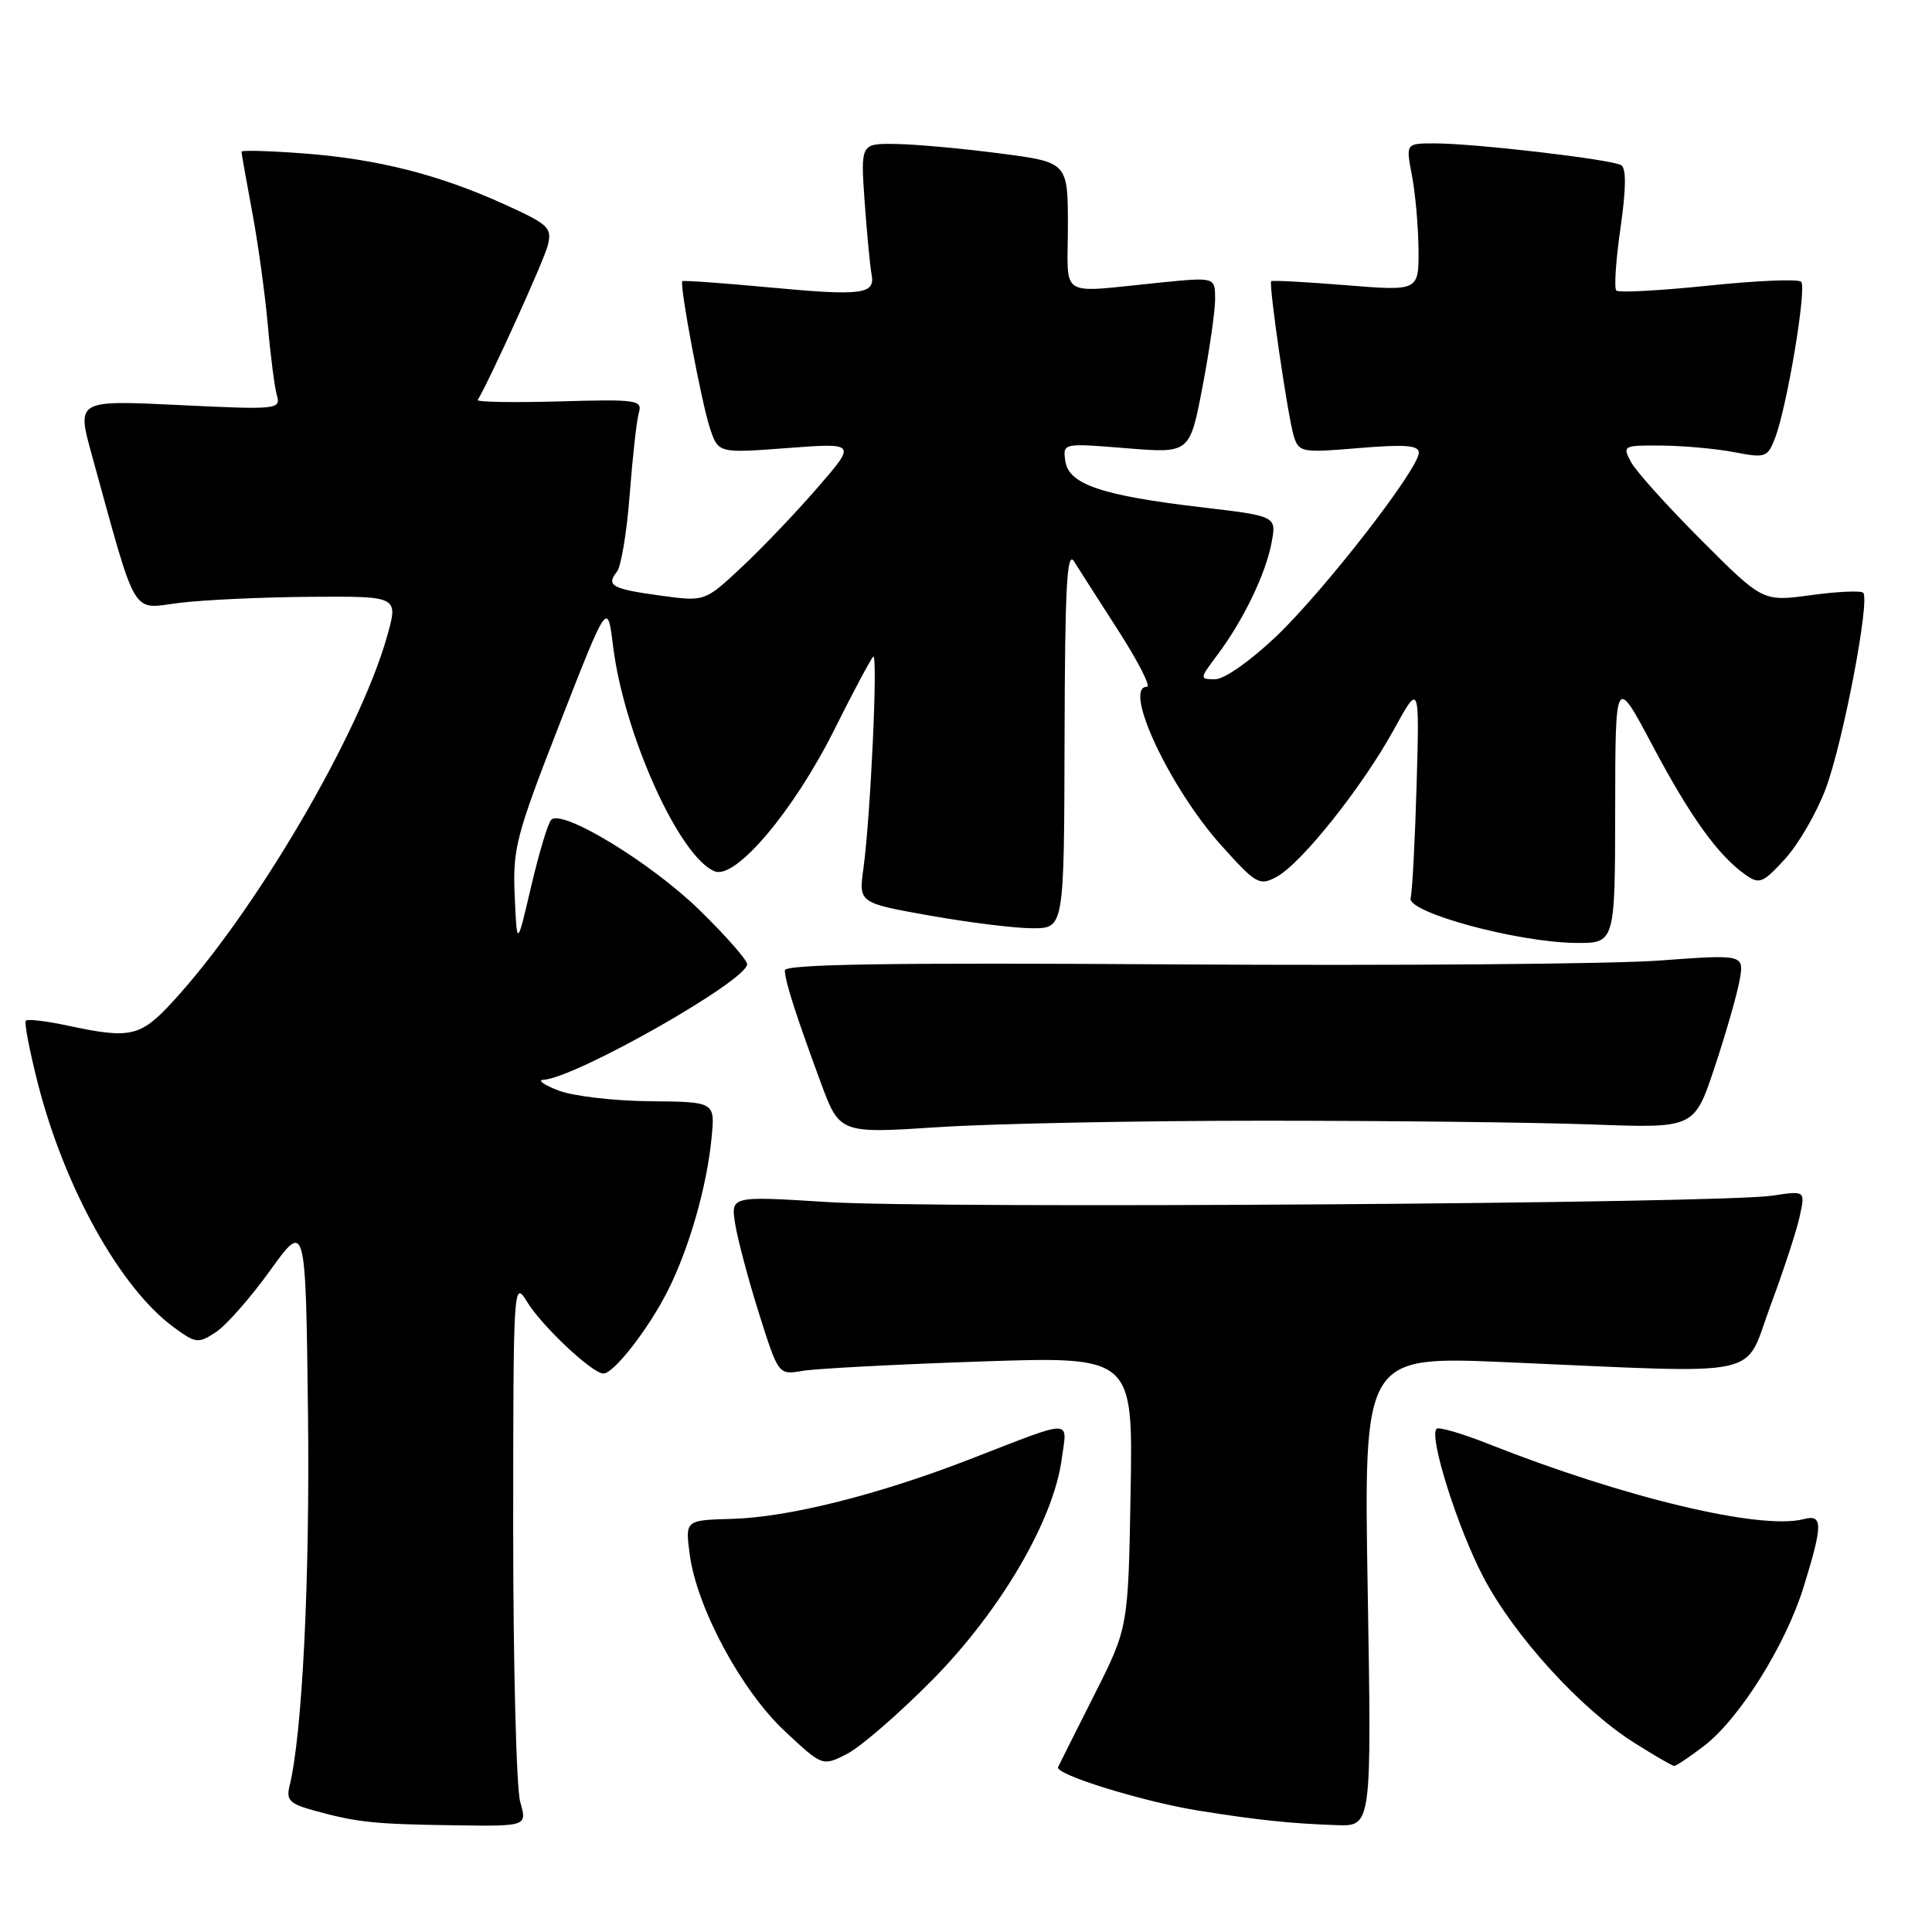 <?xml version="1.0" encoding="UTF-8" standalone="no"?>
<!DOCTYPE svg PUBLIC "-//W3C//DTD SVG 1.1//EN" "http://www.w3.org/Graphics/SVG/1.1/DTD/svg11.dtd" >
<svg xmlns="http://www.w3.org/2000/svg" xmlns:xlink="http://www.w3.org/1999/xlink" version="1.1" viewBox="0 0 256 256">
 <g >
 <path fill="currentColor"
d=" M 68.93 238.76 C 68.42 236.97 68.00 220.66 68.00 202.51 C 68.01 170.10 68.04 169.55 69.84 172.50 C 71.79 175.70 78.49 182.00 79.95 182.00 C 81.33 182.00 85.89 176.15 88.47 171.06 C 91.30 165.47 93.67 157.22 94.29 150.75 C 94.75 146.00 94.75 146.00 86.13 145.92 C 81.38 145.88 75.92 145.24 74.00 144.50 C 72.08 143.76 71.17 143.12 72.00 143.08 C 76.22 142.86 99.00 129.94 99.00 127.76 C 99.00 127.21 96.18 124.00 92.73 120.63 C 86.30 114.33 74.43 107.11 73.03 108.64 C 72.59 109.11 71.40 113.10 70.37 117.50 C 68.50 125.50 68.50 125.50 68.20 118.71 C 67.93 112.41 68.36 110.76 74.20 95.79 C 80.50 79.66 80.50 79.66 81.23 85.58 C 82.67 97.30 90.04 113.63 94.72 115.46 C 97.49 116.54 105.15 107.47 110.52 96.75 C 113.05 91.68 115.39 87.30 115.70 87.02 C 116.36 86.43 115.35 108.19 114.41 115.07 C 113.78 119.64 113.78 119.64 123.20 121.32 C 128.38 122.24 134.50 123.00 136.81 123.00 C 141.00 123.00 141.00 123.00 141.06 97.75 C 141.11 77.81 141.37 72.90 142.31 74.38 C 142.96 75.42 145.63 79.58 148.23 83.63 C 150.83 87.69 152.52 91.00 151.98 91.00 C 148.72 91.00 154.98 104.39 161.80 111.99 C 166.44 117.16 166.87 117.41 169.15 116.19 C 172.42 114.44 180.50 104.30 184.68 96.70 C 188.09 90.50 188.09 90.50 187.71 104.00 C 187.49 111.42 187.14 118.17 186.91 118.99 C 186.39 120.88 200.97 124.85 208.75 124.94 C 214.00 125.00 214.00 125.00 214.02 107.25 C 214.04 89.50 214.04 89.50 218.98 98.81 C 224.00 108.27 227.67 113.37 231.30 115.92 C 233.13 117.21 233.59 117.02 236.52 113.82 C 238.29 111.89 240.72 107.70 241.92 104.50 C 244.22 98.34 247.82 79.49 246.88 78.54 C 246.57 78.24 243.45 78.38 239.95 78.86 C 233.58 79.73 233.58 79.73 225.45 71.59 C 220.98 67.12 216.78 62.46 216.12 61.23 C 214.96 59.05 215.05 59.00 220.21 59.04 C 223.12 59.07 227.44 59.46 229.82 59.92 C 233.90 60.71 234.20 60.61 235.17 58.13 C 236.77 54.07 239.44 38.11 238.66 37.33 C 238.28 36.95 232.74 37.18 226.35 37.85 C 219.95 38.51 214.47 38.81 214.17 38.50 C 213.86 38.19 214.11 34.47 214.72 30.23 C 215.47 25.03 215.50 22.31 214.82 21.89 C 213.58 21.12 195.41 19.00 190.10 19.00 C 186.27 19.00 186.27 19.00 187.09 23.25 C 187.54 25.59 187.93 29.99 187.96 33.03 C 188.00 38.57 188.00 38.57 178.33 37.79 C 173.01 37.36 168.56 37.12 168.44 37.26 C 168.08 37.65 170.67 55.38 171.44 57.81 C 172.12 59.94 172.48 60.01 180.07 59.37 C 186.19 58.86 188.00 59.00 188.00 59.99 C 188.00 62.12 175.49 78.23 169.12 84.31 C 165.69 87.57 162.24 90.00 161.02 90.00 C 158.92 90.00 158.92 89.97 161.33 86.75 C 164.74 82.20 167.72 76.04 168.49 71.90 C 169.15 68.39 169.15 68.39 159.25 67.22 C 146.00 65.67 141.60 64.18 141.16 61.10 C 140.82 58.71 140.82 58.71 149.23 59.39 C 157.65 60.08 157.65 60.08 159.33 51.29 C 160.26 46.45 161.01 41.20 161.01 39.61 C 161.00 36.72 161.00 36.72 153.75 37.44 C 139.99 38.81 141.50 39.73 141.50 30.00 C 141.50 21.50 141.50 21.50 132.50 20.33 C 127.55 19.68 121.37 19.12 118.76 19.08 C 114.03 19.00 114.03 19.00 114.57 26.75 C 114.88 31.01 115.29 35.32 115.48 36.31 C 116.02 39.01 114.29 39.24 101.92 38.08 C 95.72 37.50 90.54 37.13 90.41 37.26 C 90.01 37.69 92.93 53.26 94.06 56.70 C 95.17 60.06 95.17 60.06 104.33 59.37 C 113.48 58.68 113.48 58.68 108.34 64.60 C 105.52 67.87 101.00 72.60 98.30 75.13 C 93.39 79.72 93.39 79.72 87.60 78.93 C 81.10 78.05 80.27 77.60 81.74 75.77 C 82.30 75.07 83.07 70.45 83.44 65.50 C 83.82 60.55 84.36 55.68 84.65 54.69 C 85.14 53.00 84.40 52.89 74.09 53.19 C 67.99 53.36 63.13 53.27 63.30 53.00 C 64.88 50.40 72.08 34.52 72.58 32.54 C 73.17 30.17 72.74 29.75 66.83 27.07 C 58.11 23.12 50.06 21.08 40.25 20.33 C 35.71 19.99 32.00 19.88 32.00 20.10 C 32.00 20.32 32.63 23.88 33.40 28.00 C 34.18 32.12 35.11 38.88 35.48 43.00 C 35.84 47.12 36.39 51.36 36.69 52.41 C 37.22 54.25 36.71 54.30 23.70 53.67 C 10.16 53.02 10.16 53.02 12.16 60.26 C 18.25 82.30 17.30 80.69 23.73 79.89 C 26.91 79.49 34.74 79.13 41.14 79.08 C 52.78 79.00 52.78 79.00 51.31 84.25 C 47.66 97.29 33.65 121.13 22.71 132.92 C 18.58 137.37 17.21 137.67 8.98 135.90 C 6.17 135.30 3.67 135.00 3.43 135.24 C 3.19 135.47 3.91 139.23 5.02 143.58 C 8.56 157.40 15.92 170.63 22.97 175.83 C 25.95 178.02 26.26 178.06 28.60 176.52 C 29.97 175.63 33.20 171.95 35.79 168.35 C 40.50 161.81 40.50 161.81 40.81 187.15 C 41.07 209.35 40.06 229.80 38.36 236.68 C 37.90 238.53 38.41 239.03 41.66 239.92 C 47.35 241.48 49.55 241.71 60.18 241.86 C 69.86 242.00 69.86 242.00 68.93 238.76 Z  M 181.23 210.84 C 180.70 179.68 180.70 179.68 199.60 180.50 C 234.55 182.01 230.96 182.78 234.60 173.00 C 236.34 168.32 238.09 162.99 238.48 161.13 C 239.21 157.77 239.21 157.77 234.85 158.43 C 227.97 159.48 123.90 160.18 109.66 159.28 C 96.82 158.47 96.82 158.47 97.42 162.20 C 97.75 164.26 99.17 169.60 100.58 174.07 C 103.15 182.19 103.15 182.19 106.32 181.65 C 108.07 181.35 118.64 180.79 129.81 180.41 C 150.13 179.72 150.13 179.72 149.81 197.69 C 149.50 215.66 149.50 215.66 145.00 224.58 C 142.53 229.49 140.36 233.79 140.20 234.15 C 139.75 235.13 151.59 238.78 159.00 239.95 C 166.90 241.20 171.06 241.63 177.13 241.84 C 181.75 242.00 181.75 242.00 181.23 210.84 Z  M 123.52 222.62 C 132.53 213.50 139.55 201.55 140.67 193.42 C 141.42 187.93 142.52 187.93 128.48 193.37 C 116.30 198.09 104.46 201.05 96.98 201.26 C 90.79 201.43 90.79 201.43 91.39 205.97 C 92.32 213.01 98.23 224.01 103.97 229.37 C 108.98 234.06 108.98 234.06 112.24 232.40 C 114.03 231.48 119.11 227.08 123.52 222.62 Z  M 225.76 231.37 C 230.48 227.77 236.62 217.97 239.01 210.22 C 241.55 201.99 241.55 200.62 239.01 201.29 C 233.32 202.78 215.26 198.47 197.18 191.31 C 193.70 189.93 190.63 189.04 190.35 189.32 C 189.31 190.36 193.14 202.47 196.57 209.01 C 200.66 216.78 209.42 226.41 216.50 230.90 C 219.19 232.60 221.60 234.00 221.85 234.00 C 222.10 234.00 223.86 232.82 225.76 231.37 Z  M 167.50 148.50 C 184.00 148.50 203.57 148.72 211.00 149.00 C 224.50 149.50 224.50 149.50 227.17 141.50 C 228.64 137.10 230.13 131.91 230.49 129.97 C 231.14 126.45 231.14 126.45 219.82 127.28 C 213.59 127.74 184.99 127.97 156.25 127.79 C 118.02 127.54 104.00 127.75 104.00 128.58 C 104.00 129.96 105.42 134.39 108.72 143.35 C 111.25 150.21 111.25 150.21 124.38 149.35 C 131.59 148.88 151.00 148.50 167.50 148.50 Z "/>
</g>
</svg>